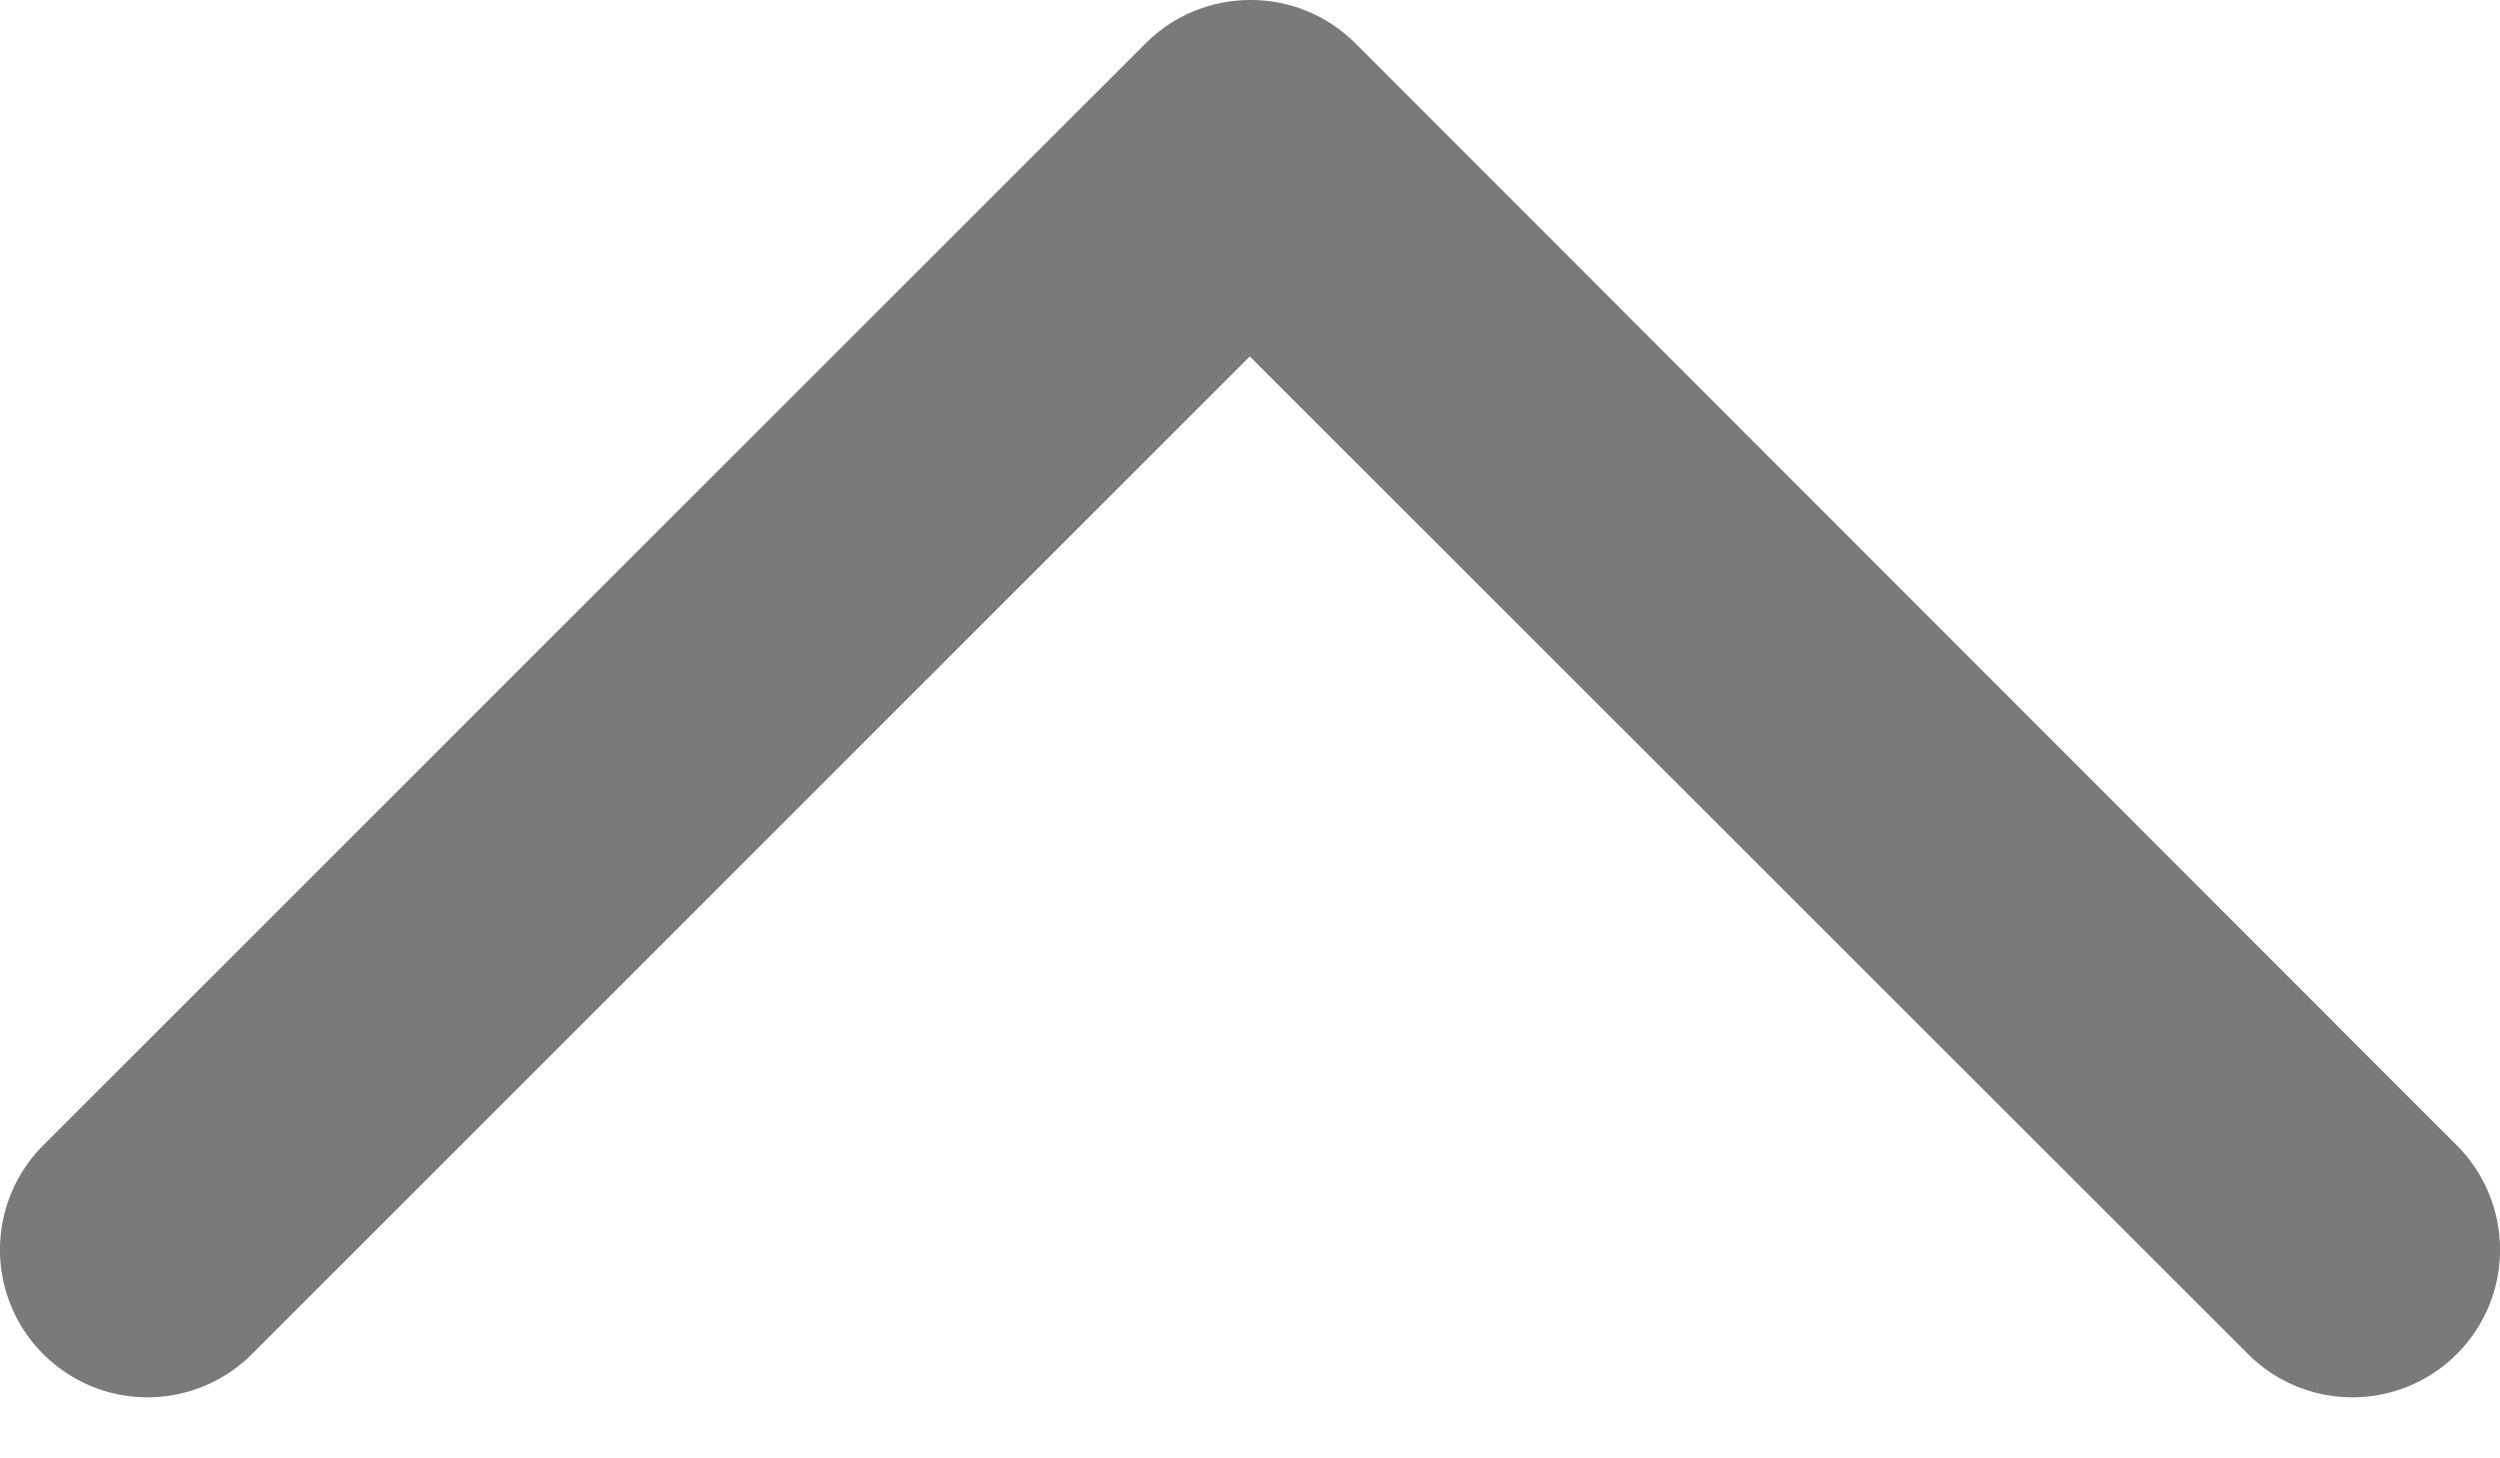 <svg width="12" height="7" viewBox="0 0 12 7" fill="none" xmlns="http://www.w3.org/2000/svg">
<path d="M6.001 -2.53199e-05C5.813 -0 5.633 0.074 5.5 0.207L0.199 5.506C0.025 5.686 -0.041 5.945 0.025 6.186C0.091 6.427 0.28 6.616 0.521 6.682C0.762 6.748 1.021 6.682 1.201 6.508L5.999 1.711L10.799 6.508C10.979 6.682 11.237 6.748 11.479 6.682C11.72 6.616 11.909 6.427 11.975 6.186C12.041 5.945 11.975 5.686 11.801 5.506L6.505 0.207C6.372 0.074 6.19 -0.001 6.002 -2.53199e-05L6.001 -2.53199e-05Z" fill="#7A7A7A"/>
</svg>
